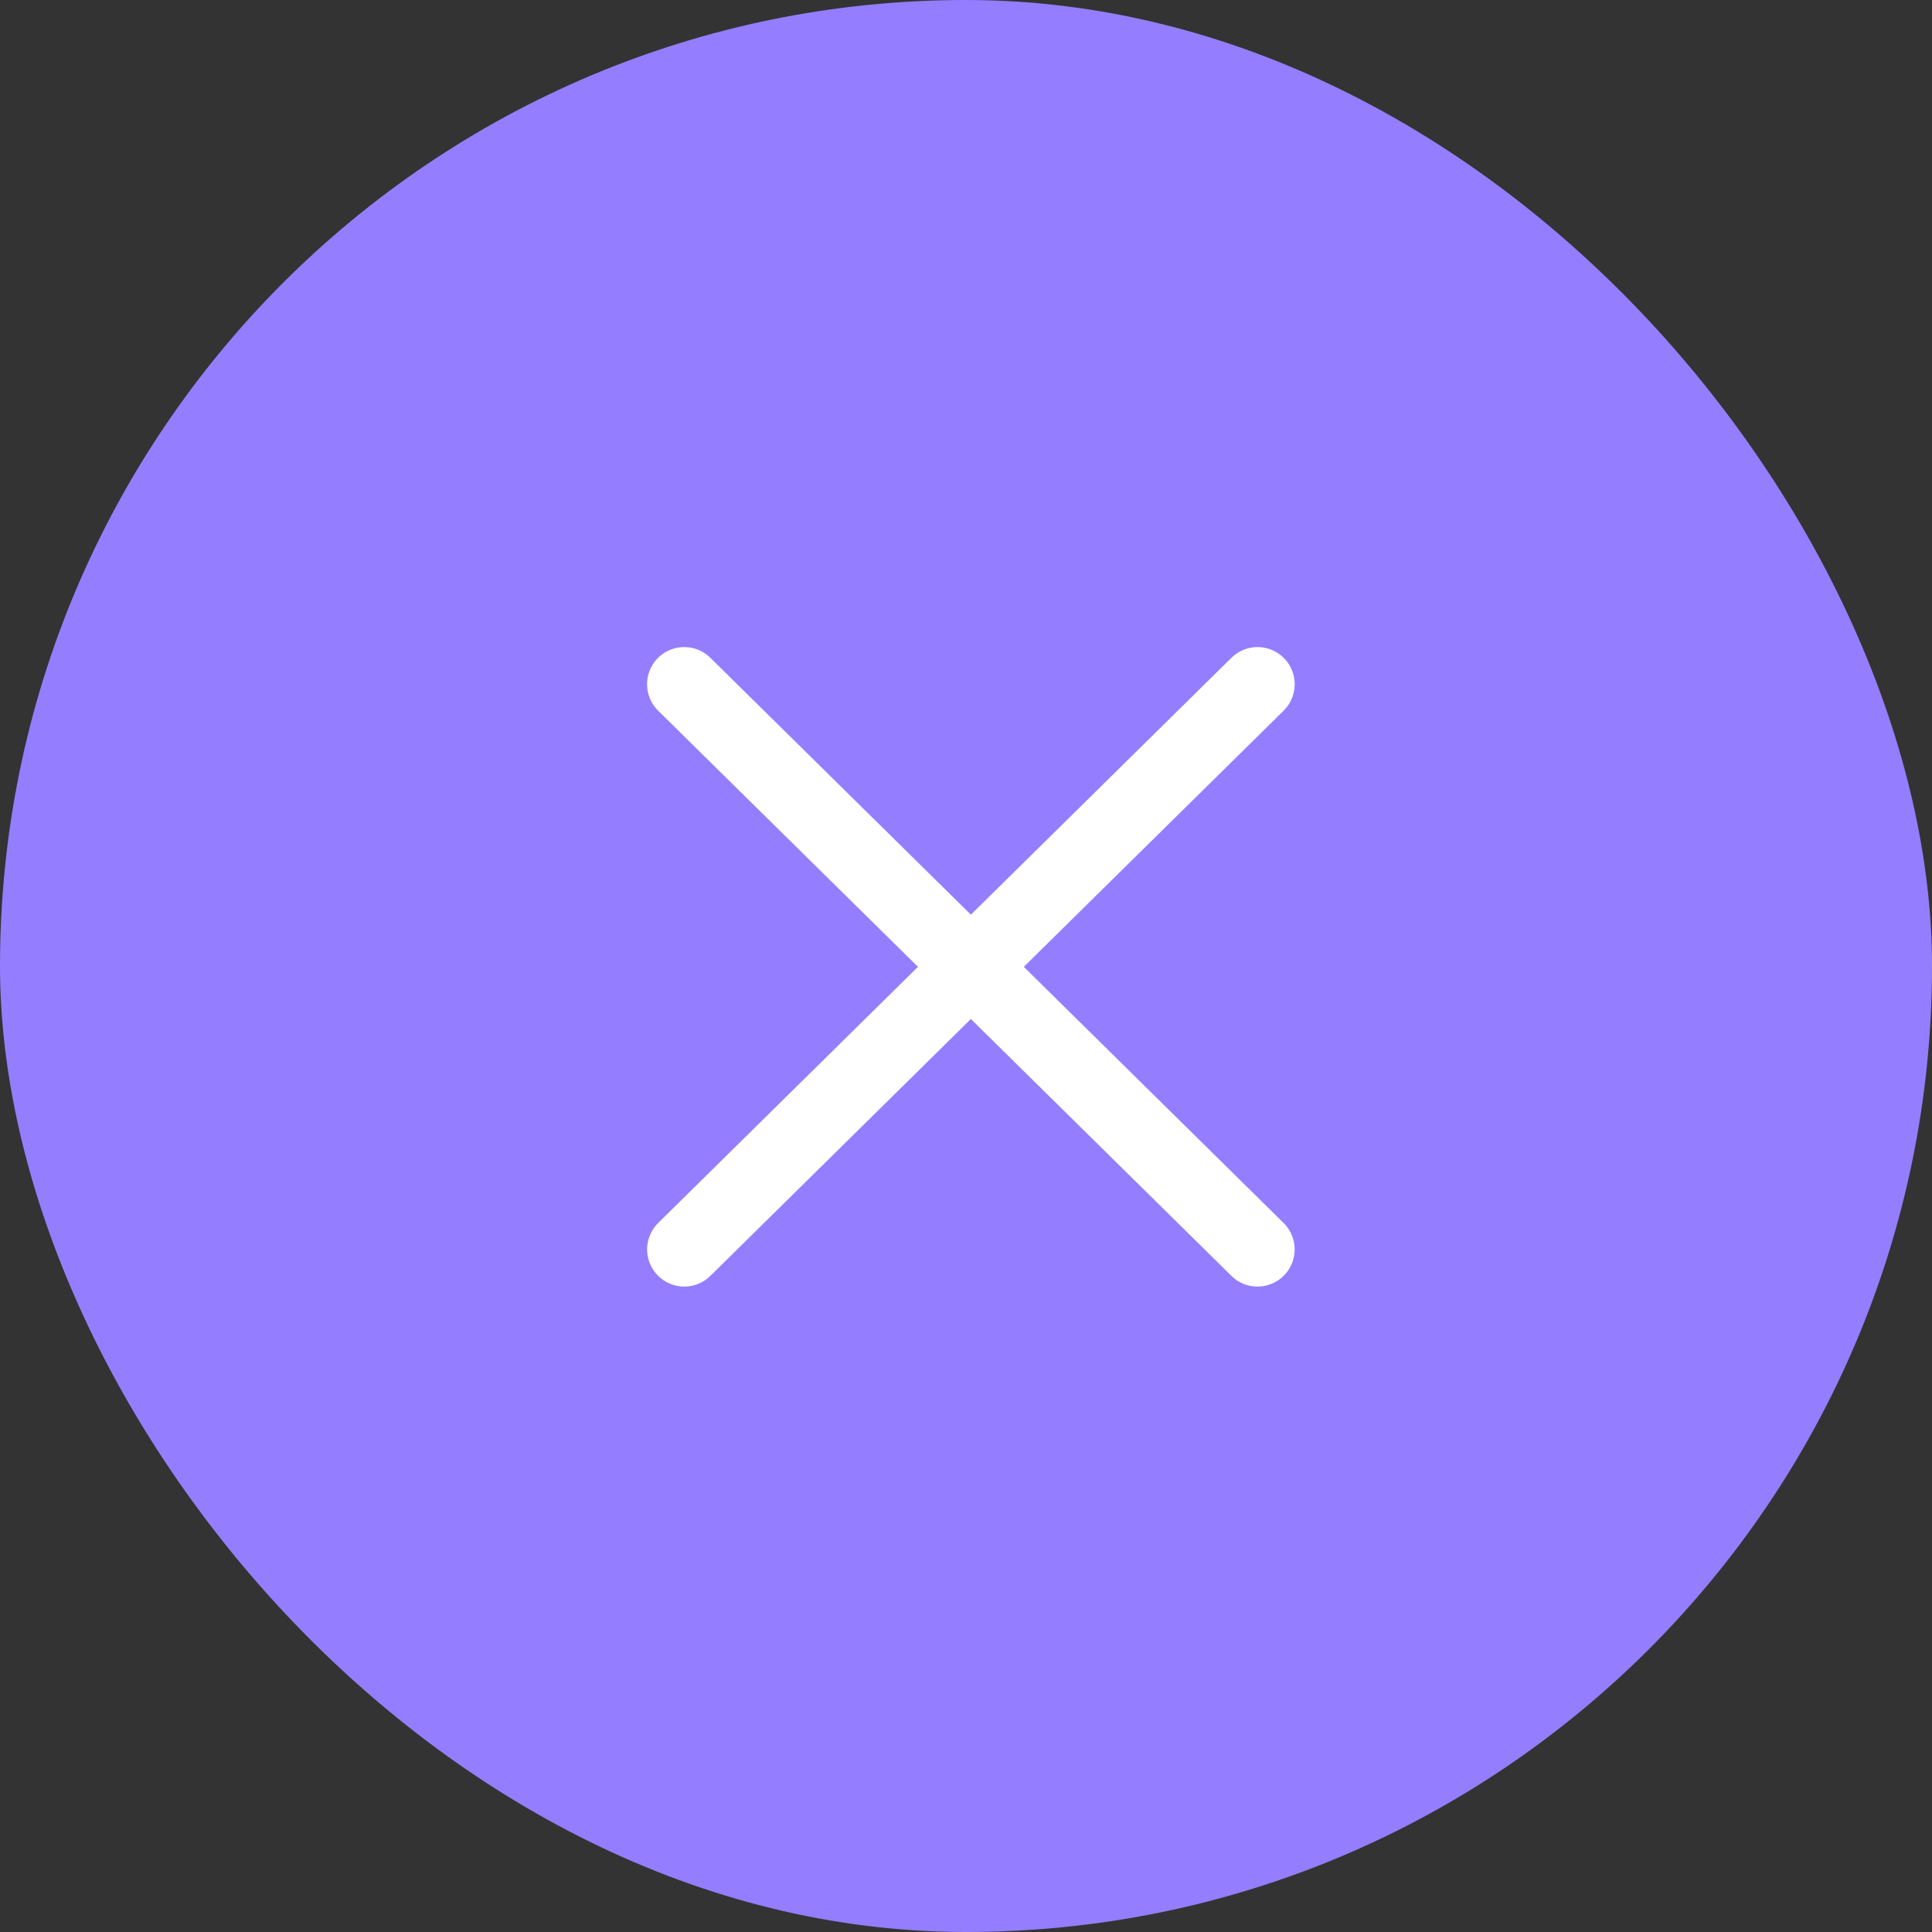 <svg width="39" height="39" viewBox="0 0 39 39" fill="none" xmlns="http://www.w3.org/2000/svg">
    <rect x="0" y="0" width="39" height="39" fill="#333333" stroke="none"/>
    <rect width="39" height="39" rx="19.5" fill="#947EFF"/>
    <path d="M13.812 13.812L25.384 25.221" stroke="white" stroke-width="1.5" stroke-linecap="round" stroke-linejoin="round"/>
    <path d="M25.385 13.812L13.813 25.221" stroke="white" stroke-width="1.5" stroke-linecap="round" stroke-linejoin="round"/>
</svg>
